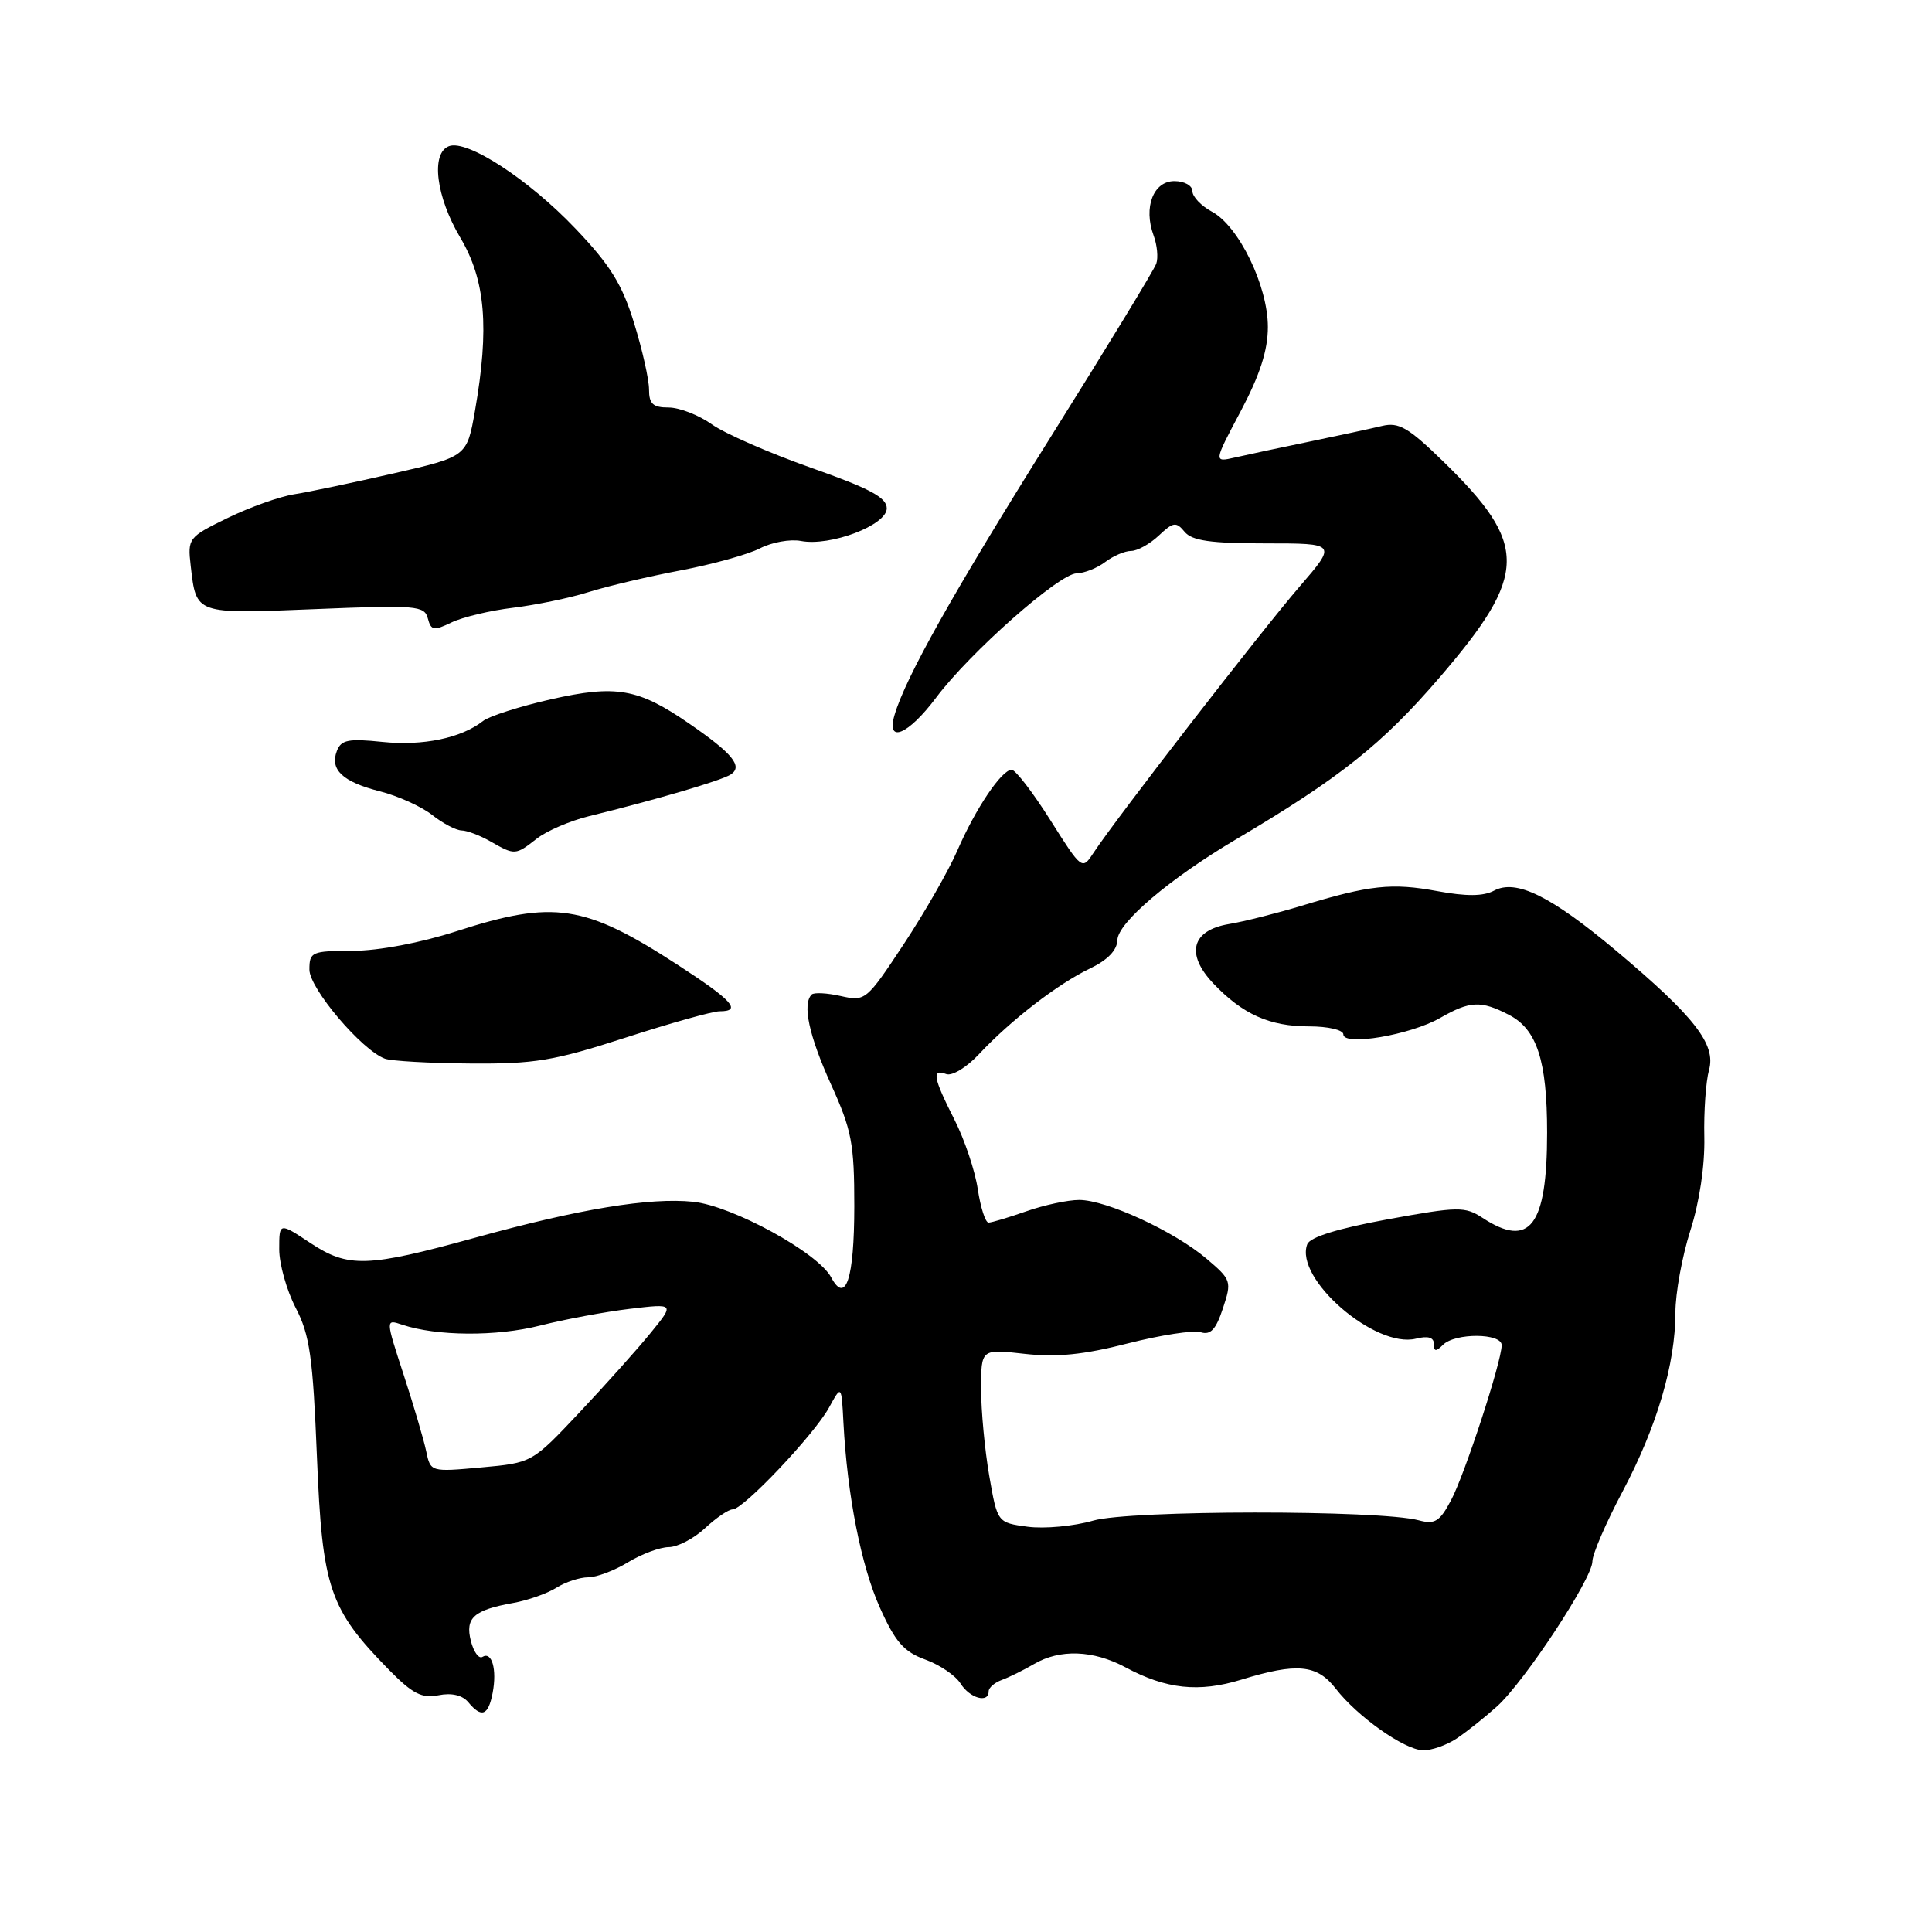 <?xml version="1.0" encoding="UTF-8" standalone="no"?>
<!DOCTYPE svg PUBLIC "-//W3C//DTD SVG 1.1//EN" "http://www.w3.org/Graphics/SVG/1.1/DTD/svg11.dtd" >
<svg xmlns="http://www.w3.org/2000/svg" xmlns:xlink="http://www.w3.org/1999/xlink" version="1.1" viewBox="0 0 256 256">
 <g >
 <path fill="currentColor"
d=" M 193.03 230.35 C 194.39 229.44 196.79 227.52 198.37 226.10 C 202.04 222.78 211.00 209.15 211.00 206.89 C 211.00 205.94 212.80 201.77 215.01 197.61 C 219.55 189.03 222.00 180.74 222.00 173.92 C 222.00 171.36 222.89 166.47 223.98 163.05 C 225.19 159.28 225.91 154.43 225.83 150.67 C 225.75 147.28 226.04 143.28 226.45 141.79 C 227.41 138.39 224.55 134.72 214.15 125.98 C 205.48 118.71 200.89 116.45 197.96 118.02 C 196.56 118.77 194.29 118.79 190.46 118.08 C 184.41 116.96 181.48 117.28 172.50 120.01 C 169.20 121.01 164.86 122.11 162.86 122.44 C 157.89 123.27 157.06 126.40 160.78 130.32 C 164.66 134.40 168.23 136.00 173.45 136.00 C 175.99 136.00 178.00 136.47 178.00 137.06 C 178.00 138.65 186.87 137.14 190.81 134.89 C 194.79 132.61 196.23 132.55 199.94 134.47 C 203.66 136.39 205.00 140.53 205.00 150.08 C 205.00 162.46 202.71 165.48 196.44 161.37 C 194.12 159.85 193.22 159.86 183.86 161.57 C 177.28 162.78 173.58 163.92 173.22 164.87 C 171.48 169.41 182.23 178.73 187.63 177.38 C 189.22 176.98 190.00 177.21 190.00 178.09 C 190.00 179.11 190.27 179.13 191.20 178.20 C 192.81 176.59 199.00 176.63 198.98 178.25 C 198.96 180.47 194.08 195.40 192.26 198.81 C 190.77 201.62 190.12 202.02 188.00 201.45 C 182.81 200.06 149.69 200.08 144.85 201.49 C 142.29 202.23 138.39 202.59 136.18 202.30 C 132.16 201.76 132.16 201.76 131.08 195.55 C 130.49 192.13 130.00 186.95 130.00 184.04 C 130.00 178.74 130.00 178.74 135.75 179.39 C 140.00 179.87 143.60 179.51 149.44 178.01 C 153.81 176.90 158.15 176.23 159.10 176.53 C 160.40 176.94 161.12 176.17 162.04 173.37 C 163.23 169.78 163.17 169.58 159.88 166.79 C 155.61 163.16 146.60 159.00 143.00 159.00 C 141.49 159.00 138.34 159.68 136.00 160.50 C 133.66 161.32 131.41 162.00 130.99 162.00 C 130.57 162.00 129.93 160.01 129.56 157.57 C 129.20 155.13 127.80 150.97 126.45 148.32 C 123.65 142.80 123.43 141.57 125.38 142.32 C 126.15 142.61 128.10 141.43 129.73 139.67 C 133.93 135.18 140.17 130.37 144.39 128.35 C 146.76 127.22 148.02 125.92 148.06 124.56 C 148.12 122.26 155.02 116.40 163.78 111.22 C 177.58 103.05 183.16 98.61 190.81 89.70 C 202.49 76.09 202.55 72.17 191.25 61.16 C 186.61 56.64 185.35 55.91 183.13 56.44 C 181.68 56.79 177.35 57.72 173.50 58.52 C 169.65 59.31 165.22 60.26 163.65 60.62 C 160.80 61.27 160.80 61.27 164.40 54.49 C 166.95 49.67 168.00 46.43 168.00 43.32 C 168.00 37.88 164.15 29.96 160.59 28.05 C 159.17 27.29 158.00 26.06 158.00 25.33 C 158.00 24.59 156.93 24.00 155.61 24.00 C 152.82 24.00 151.49 27.48 152.85 31.18 C 153.33 32.46 153.49 34.15 153.21 34.94 C 152.93 35.74 146.63 46.09 139.20 57.94 C 126.34 78.46 119.98 89.78 118.53 94.75 C 117.39 98.61 120.35 97.37 124.04 92.44 C 128.53 86.45 140.34 76.01 142.66 75.97 C 143.67 75.95 145.37 75.28 146.44 74.47 C 147.51 73.66 149.05 73.00 149.88 73.00 C 150.70 73.00 152.35 72.09 153.54 70.97 C 155.46 69.16 155.84 69.10 156.97 70.47 C 157.95 71.65 160.42 72.00 167.69 72.00 C 177.14 72.00 177.14 72.00 172.18 77.75 C 167.14 83.59 147.79 108.59 144.94 112.94 C 143.38 115.32 143.38 115.32 139.17 108.66 C 136.86 105.00 134.56 102.00 134.05 102.00 C 132.72 102.00 129.25 107.17 126.85 112.71 C 125.71 115.34 122.51 120.93 119.75 125.11 C 114.80 132.60 114.66 132.71 111.41 131.98 C 109.59 131.57 107.85 131.48 107.55 131.78 C 106.29 133.05 107.19 137.22 110.10 143.66 C 112.87 149.75 113.20 151.52 113.20 159.85 C 113.19 169.45 112.07 172.88 110.13 169.25 C 108.38 165.98 97.03 159.77 91.84 159.24 C 86.09 158.65 76.74 160.19 63.00 163.99 C 48.65 167.95 46.16 168.03 41.12 164.70 C 37.00 161.97 37.00 161.97 37.00 165.53 C 37.00 167.48 37.98 170.97 39.18 173.29 C 41.05 176.88 41.46 179.79 42.00 193.10 C 42.71 210.51 43.63 213.20 51.62 221.34 C 54.68 224.44 55.91 225.07 58.11 224.63 C 59.83 224.28 61.27 224.62 62.04 225.54 C 63.81 227.68 64.70 227.34 65.28 224.31 C 65.87 221.21 65.18 218.77 63.92 219.55 C 63.45 219.84 62.76 218.89 62.39 217.43 C 61.62 214.37 62.77 213.34 68.00 212.40 C 69.92 212.06 72.50 211.15 73.71 210.39 C 74.93 209.62 76.83 209.00 77.94 209.00 C 79.05 209.00 81.43 208.10 83.23 207.00 C 85.03 205.91 87.45 205.01 88.60 205.00 C 89.76 205.00 91.92 203.88 93.41 202.50 C 94.89 201.12 96.54 200.00 97.08 200.00 C 98.50 200.00 107.88 190.09 109.84 186.53 C 111.50 183.50 111.50 183.50 111.76 188.50 C 112.27 198.17 114.11 207.50 116.60 213.04 C 118.63 217.57 119.78 218.88 122.60 219.90 C 124.51 220.59 126.62 222.02 127.28 223.08 C 128.50 225.03 131.00 225.73 131.00 224.12 C 131.00 223.63 131.79 222.95 132.75 222.60 C 133.71 222.25 135.62 221.31 137.00 220.50 C 140.44 218.48 144.85 218.64 149.13 220.93 C 154.53 223.83 158.87 224.29 164.50 222.56 C 171.85 220.30 174.51 220.55 176.99 223.75 C 179.85 227.45 186.03 231.82 188.53 231.92 C 189.64 231.96 191.67 231.26 193.03 230.35 Z  M 82.86 137.50 C 88.82 135.57 94.43 134.00 95.35 134.00 C 98.36 134.00 97.05 132.55 89.74 127.81 C 77.47 119.85 73.37 119.23 60.50 123.39 C 55.74 124.93 50.17 125.98 46.75 125.99 C 41.30 126.00 41.00 126.13 41.00 128.48 C 41.00 130.97 47.92 139.14 51.00 140.28 C 51.83 140.59 56.90 140.88 62.27 140.92 C 70.83 140.99 73.37 140.57 82.86 137.50 Z  M 71.12 111.13 C 72.43 110.10 75.53 108.77 78.00 108.16 C 86.85 105.99 95.52 103.45 96.80 102.64 C 98.50 101.57 97.10 99.85 91.25 95.83 C 84.55 91.22 81.64 90.71 73.00 92.66 C 68.88 93.60 64.83 94.89 64.00 95.54 C 61.12 97.80 56.05 98.86 50.70 98.31 C 46.17 97.84 45.20 98.03 44.64 99.50 C 43.68 101.99 45.41 103.61 50.36 104.86 C 52.72 105.46 55.82 106.86 57.24 107.97 C 58.65 109.09 60.42 110.02 61.16 110.04 C 61.90 110.05 63.62 110.71 65.00 111.50 C 68.22 113.34 68.30 113.34 71.12 111.13 Z  M 68.00 80.53 C 71.03 80.16 75.53 79.23 78.00 78.45 C 80.47 77.67 85.96 76.38 90.18 75.58 C 94.41 74.78 99.14 73.46 100.70 72.66 C 102.26 71.85 104.70 71.41 106.12 71.68 C 110.03 72.43 117.50 69.59 117.50 67.36 C 117.50 65.92 115.27 64.73 107.46 61.98 C 101.94 60.03 96.02 57.44 94.31 56.22 C 92.59 55.00 90.02 54.00 88.60 54.00 C 86.52 54.00 86.00 53.52 86.00 51.61 C 86.00 50.29 85.11 46.32 84.01 42.78 C 82.44 37.67 80.85 35.11 76.26 30.30 C 70.04 23.76 61.88 18.45 59.49 19.37 C 57.06 20.30 57.77 26.06 61.00 31.50 C 64.33 37.12 64.86 43.40 62.94 54.42 C 61.87 60.50 61.87 60.50 52.19 62.72 C 46.86 63.94 40.92 65.19 39.00 65.49 C 37.08 65.79 33.10 67.20 30.17 68.63 C 24.96 71.17 24.85 71.31 25.27 74.97 C 26.02 81.44 25.78 81.36 41.76 80.71 C 55.18 80.16 56.25 80.25 56.69 81.94 C 57.12 83.55 57.48 83.61 59.84 82.47 C 61.30 81.77 64.97 80.89 68.00 80.53 Z  M 56.47 192.28 C 56.15 190.75 54.80 186.19 53.48 182.14 C 51.08 174.79 51.08 174.79 53.29 175.53 C 57.85 177.06 65.79 177.11 71.54 175.65 C 74.82 174.82 80.18 173.82 83.44 173.43 C 89.39 172.72 89.39 172.72 86.22 176.61 C 84.48 178.75 80.23 183.50 76.77 187.17 C 70.50 193.83 70.50 193.83 63.78 194.44 C 57.05 195.05 57.05 195.05 56.47 192.28 Z "/>
</g>
</svg>